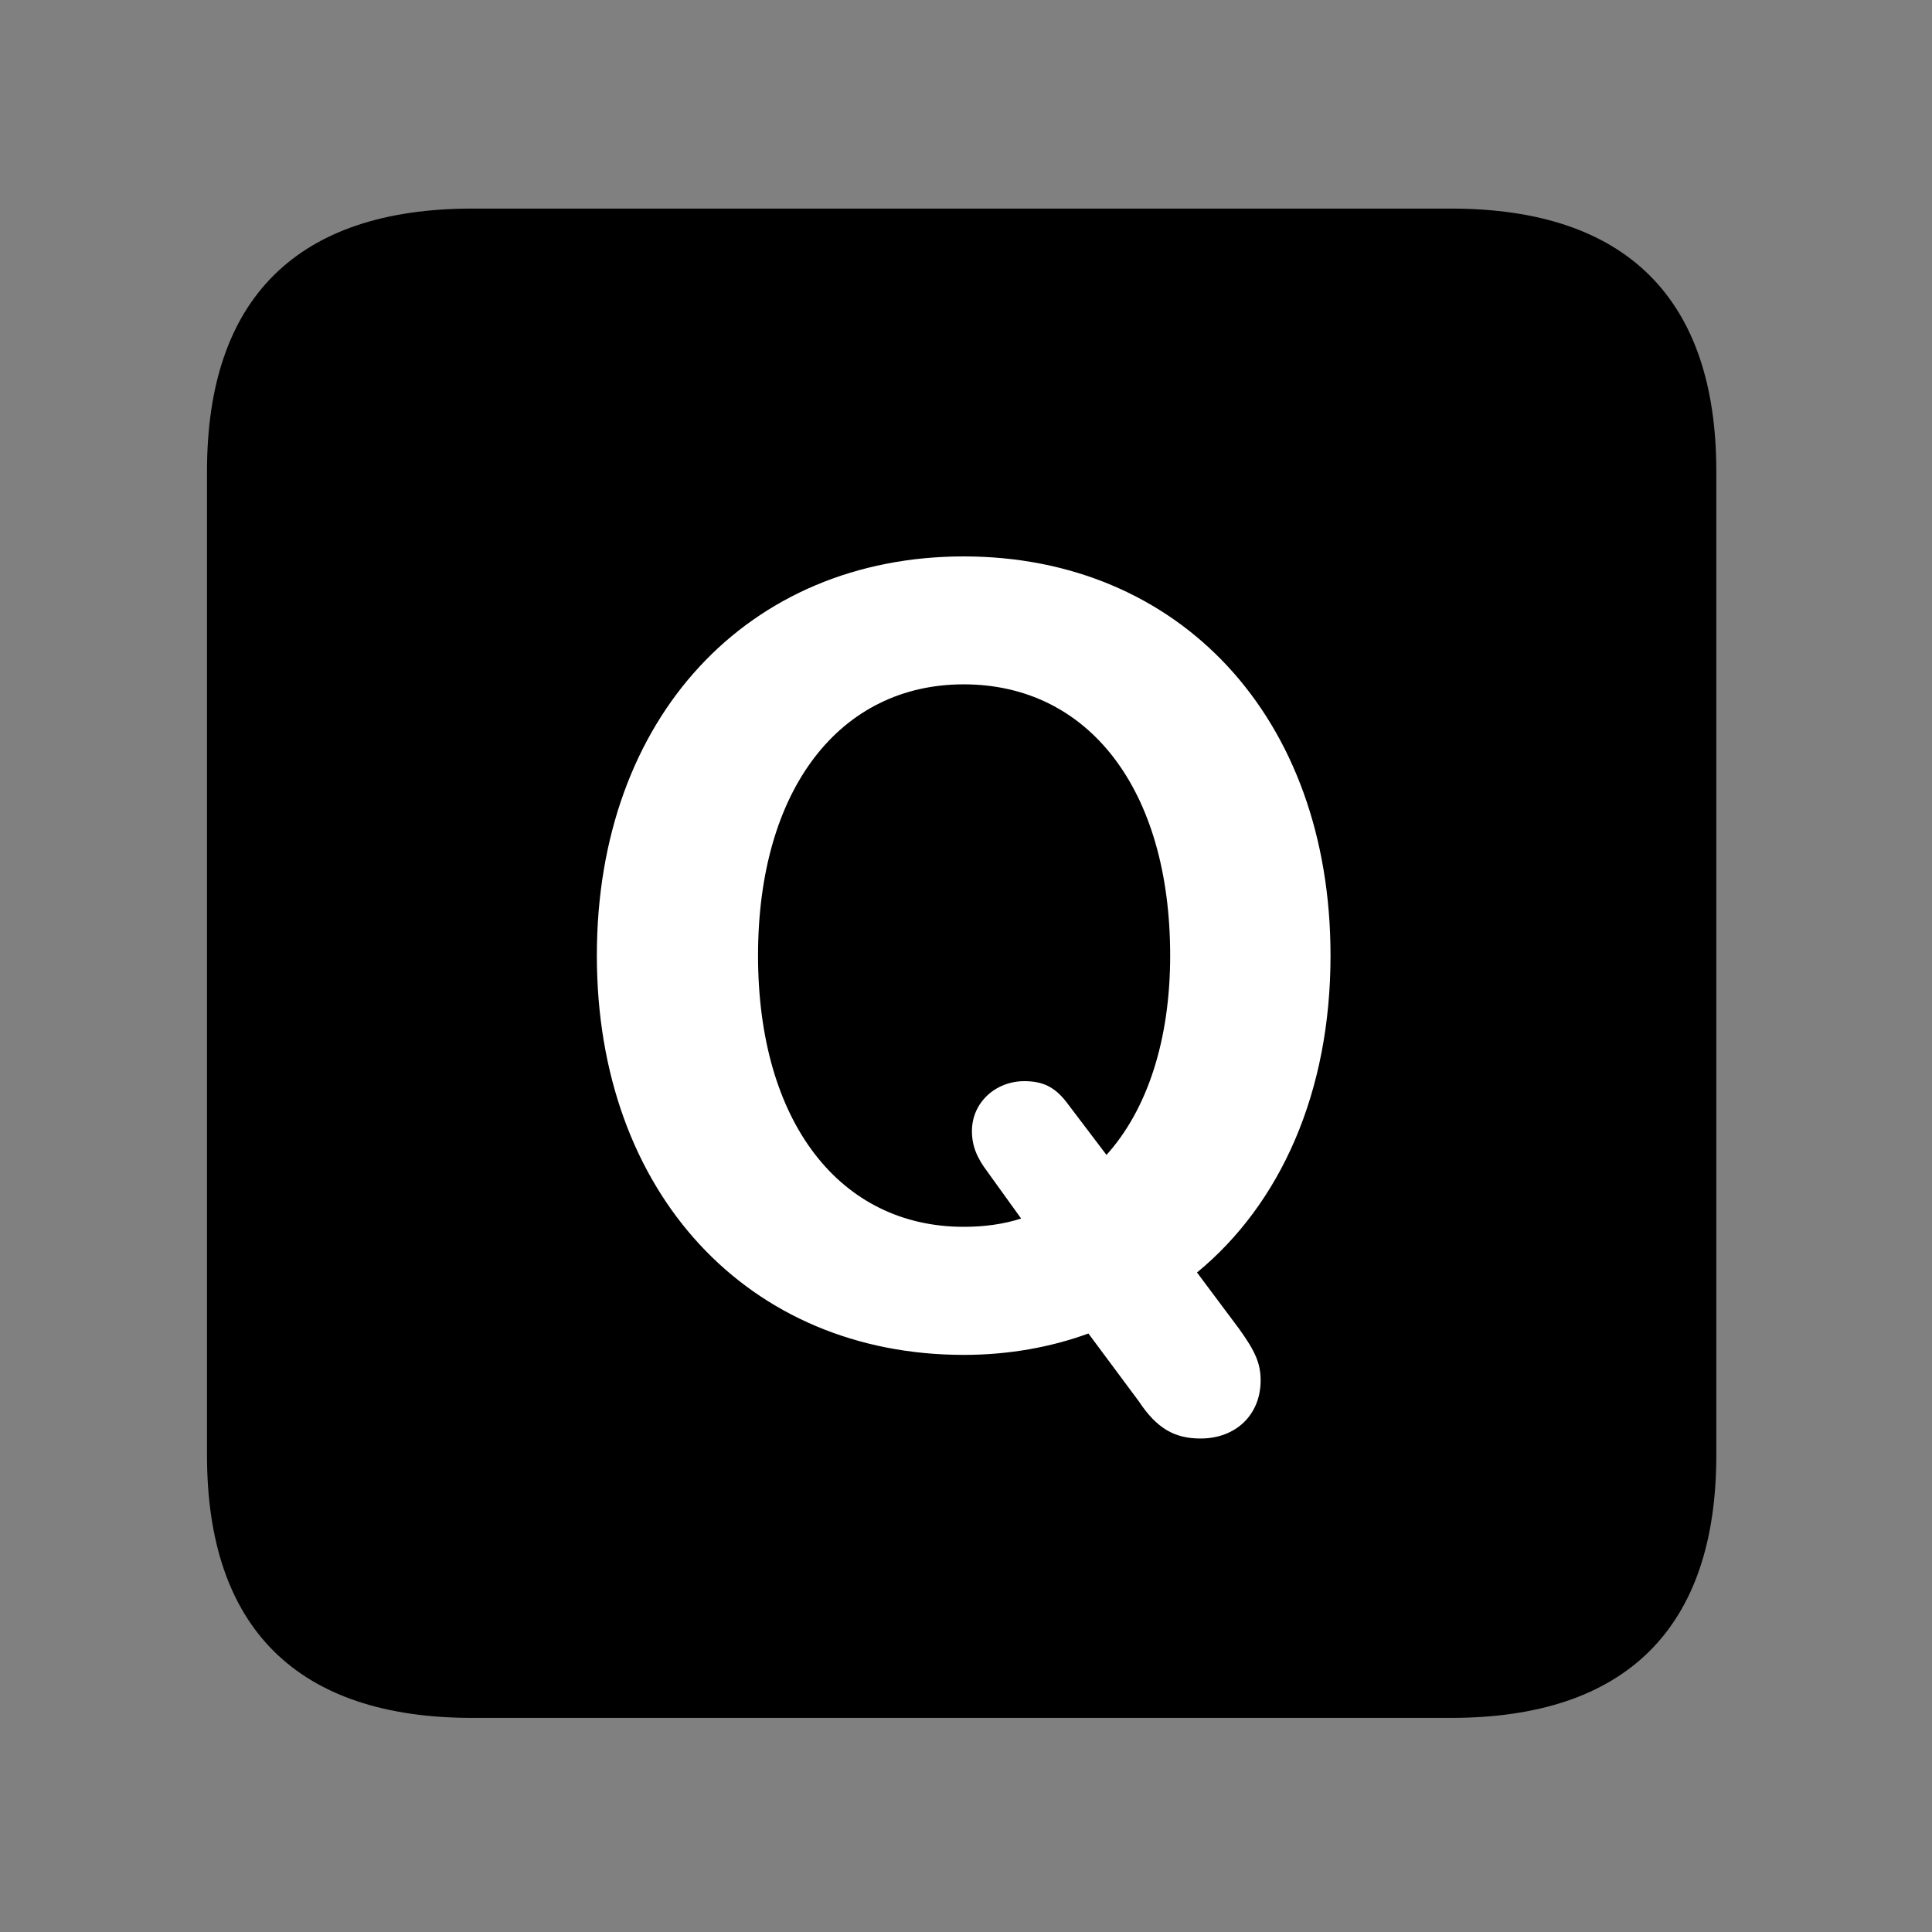 <svg width="28" height="28" viewBox="0 0 28 28" fill="none" xmlns="http://www.w3.org/2000/svg">
<rect x="0" y="0" width="28" height="28" fill="#808080" stroke="none"/>
<path d="M6.844 24.897H21.029C23.569 24.897 24.874 23.592 24.874 21.091V6.829C24.874 4.327 23.569 3.023 21.029 3.023H6.844C4.315 3.023 3 4.317 3 6.829V21.091C3 23.602 4.315 24.897 6.844 24.897Z" fill="black"/>
<path d="M13.967 19.636C10.85 19.636 8.65 17.298 8.65 13.849C8.65 10.39 10.85 8.064 13.967 8.064C17.086 8.064 19.283 10.39 19.283 13.849C19.283 15.837 18.556 17.448 17.348 18.442L17.96 19.261C18.192 19.584 18.27 19.759 18.27 20.007C18.27 20.5 17.914 20.848 17.4 20.848C17.026 20.848 16.767 20.706 16.504 20.308L15.774 19.326C15.233 19.524 14.621 19.636 13.967 19.636ZM13.967 17.78C14.27 17.78 14.546 17.741 14.799 17.66L14.308 16.978C14.155 16.775 14.086 16.603 14.086 16.392C14.086 15.98 14.427 15.669 14.845 15.669C15.111 15.669 15.282 15.752 15.45 15.965L16.036 16.738C16.622 16.088 16.959 15.084 16.959 13.849C16.959 11.431 15.768 9.918 13.967 9.918C12.177 9.918 10.986 11.431 10.986 13.849C10.986 16.267 12.177 17.78 13.967 17.78Z" fill="white"/>
</svg>
